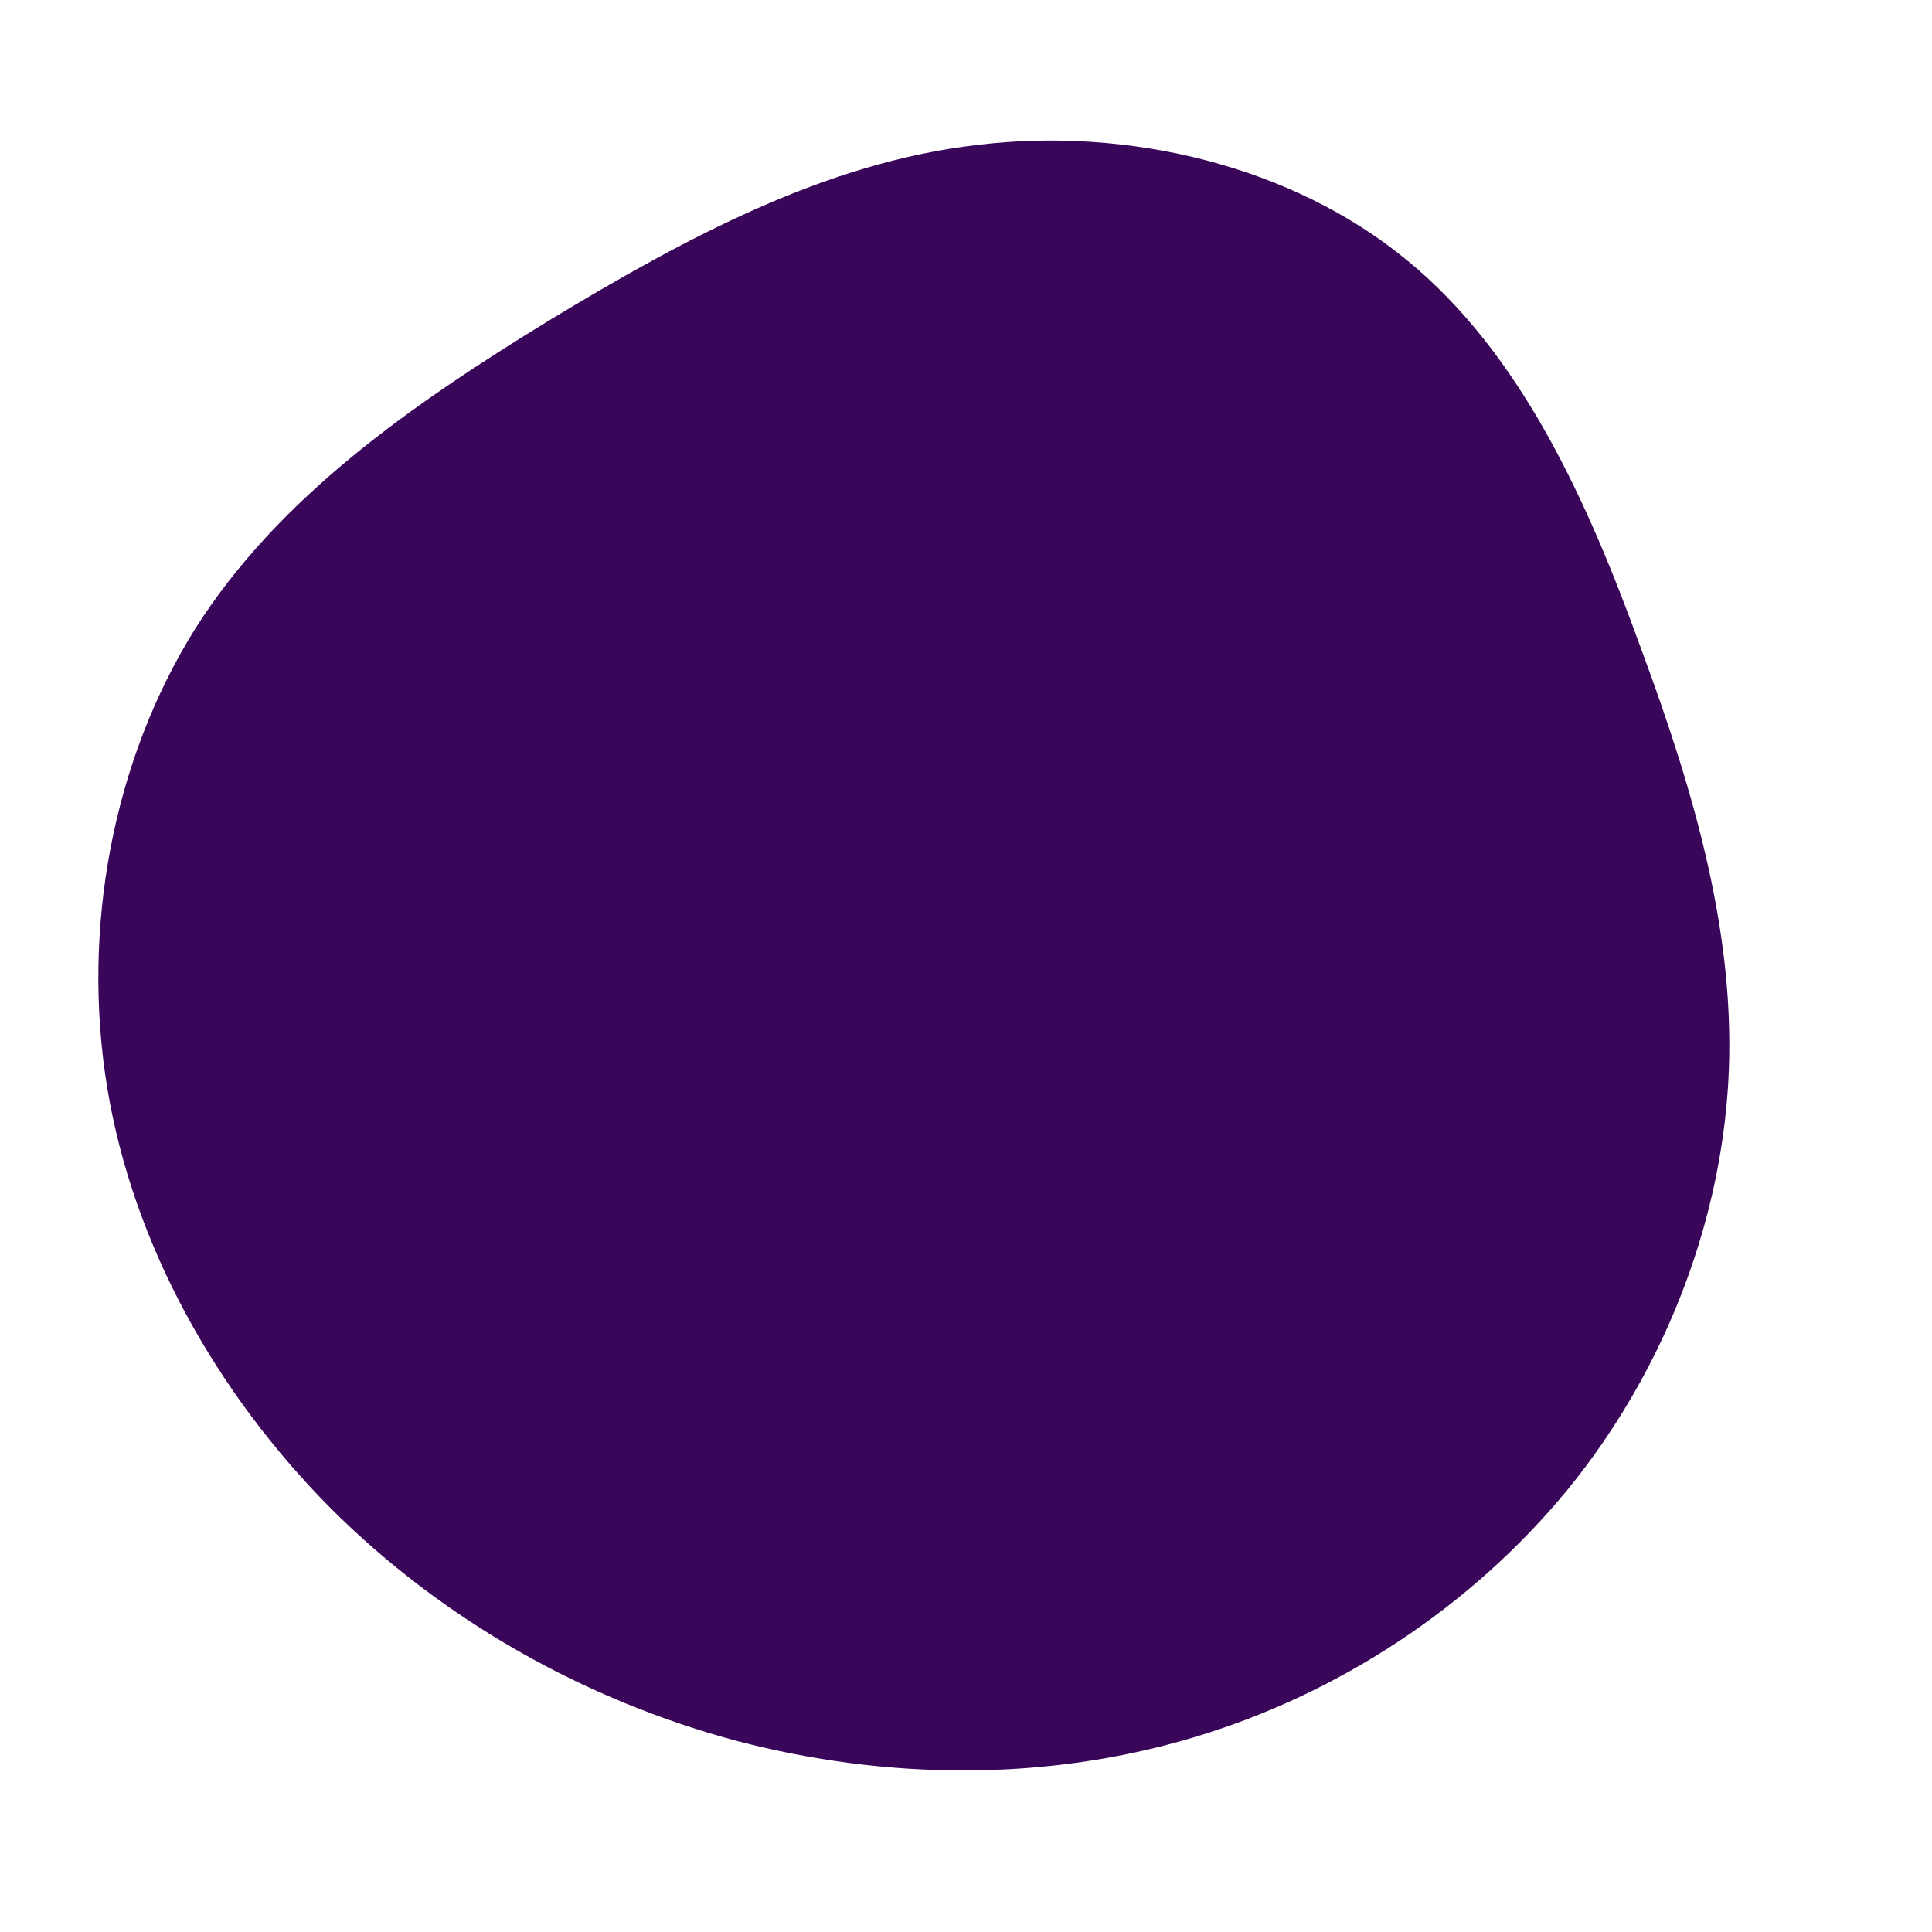 <svg viewBox="0 0 200 200" xmlns="http://www.w3.org/2000/svg">
  <path fill="#39065A" d="M45.6,-73.1C57.5,-63.4,64.4,-48,69.9,-32.8C75.5,-17.7,79.8,-2.8,78.9,12.2C78,27.1,72.1,42.2,62.2,54.3C52.3,66.3,38.6,75.4,23.4,79.9C8.3,84.4,-8.2,84.3,-23.8,80.2C-39.4,76,-54.1,67.8,-65.8,56.1C-77.5,44.3,-86.2,29,-88.9,12.6C-91.6,-3.9,-88.3,-21.3,-79.8,-34.9C-71.2,-48.5,-57.4,-58.1,-43.2,-66.8C-29,-75.4,-14.5,-83.2,1.2,-85C16.9,-86.9,33.8,-82.8,45.6,-73.1Z" transform="translate(100 100)" />
</svg>
